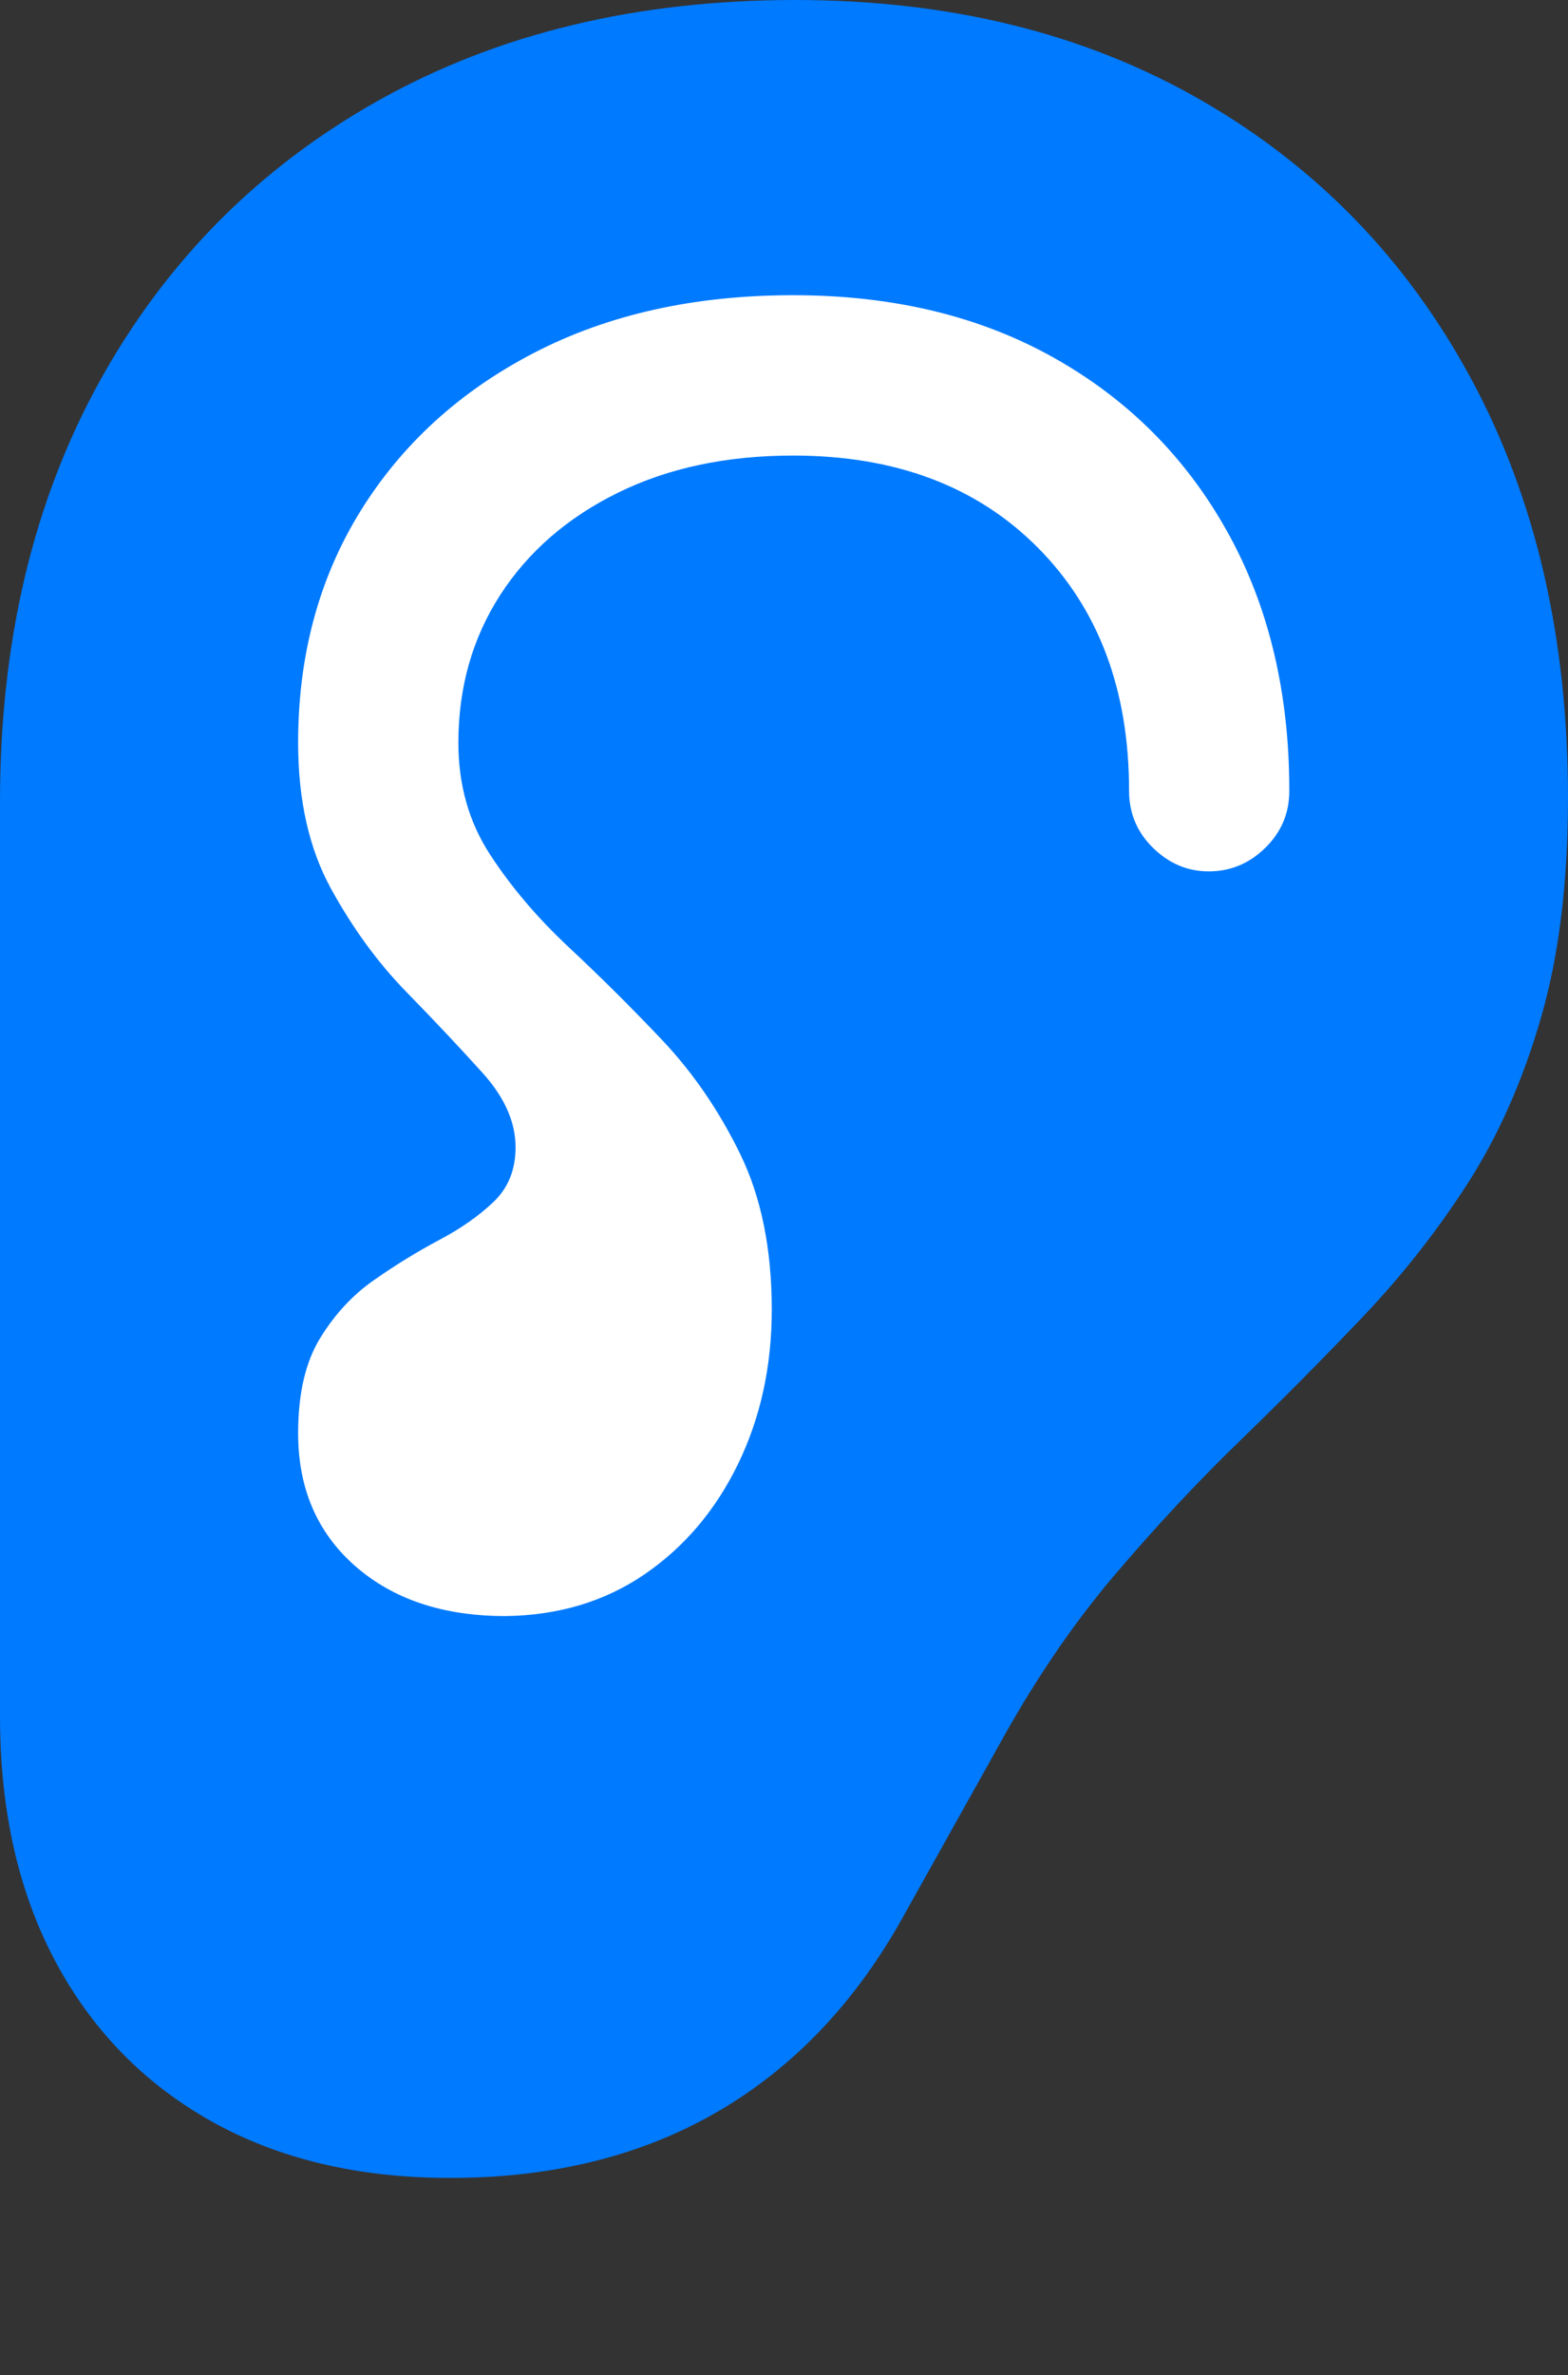 <?xml version="1.0" encoding="UTF-8"?>
<!--Generator: Apple Native CoreSVG 175.5-->
<!DOCTYPE svg
PUBLIC "-//W3C//DTD SVG 1.1//EN"
       "http://www.w3.org/Graphics/SVG/1.1/DTD/svg11.dtd">
<svg version="1.1" xmlns="http://www.w3.org/2000/svg" xmlns:xlink="http://www.w3.org/1999/xlink" width="15" height="22.705">
 <rect width="100%" height="100%" fill="#333333" stroke="none"/>
 <g>
  <rect height="22.705" opacity="0" width="15" x="0" y="0"/>
  <path d="M0 16.406Q0 17.754 0.527 18.745Q1.055 19.736 2.021 20.278Q2.988 20.82 4.307 20.82Q5.781 20.82 6.875 20.181Q7.969 19.541 8.652 18.301L9.531 16.729Q10.049 15.781 10.649 15.073Q11.25 14.365 11.865 13.77Q12.48 13.174 13.042 12.583Q13.604 11.992 14.043 11.309Q14.482 10.625 14.741 9.731Q15 8.838 15 7.627Q15 5.342 14.077 3.628Q13.154 1.914 11.489 0.957Q9.824 0 7.607 0Q5.332 0 3.618 0.962Q1.904 1.924 0.952 3.647Q0 5.371 0 7.666Z" fill="#007aff"/>
  <path d="M2.852 13.701Q2.852 13.135 3.062 12.793Q3.271 12.451 3.579 12.236Q3.887 12.021 4.199 11.855Q4.512 11.69 4.722 11.489Q4.932 11.289 4.932 10.967Q4.932 10.605 4.614 10.254Q4.297 9.902 3.887 9.482Q3.477 9.062 3.164 8.491Q2.852 7.92 2.852 7.1Q2.852 5.85 3.447 4.888Q4.043 3.926 5.107 3.374Q6.172 2.822 7.588 2.822Q9.014 2.822 10.078 3.418Q11.143 4.014 11.738 5.078Q12.334 6.143 12.334 7.559Q12.334 7.881 12.104 8.105Q11.875 8.33 11.562 8.33Q11.26 8.33 11.03 8.105Q10.801 7.881 10.801 7.559Q10.801 6.113 9.927 5.234Q9.053 4.355 7.588 4.355Q6.631 4.355 5.908 4.712Q5.186 5.068 4.785 5.688Q4.385 6.309 4.385 7.1Q4.385 7.705 4.688 8.169Q4.99 8.633 5.439 9.053Q5.889 9.473 6.333 9.941Q6.777 10.41 7.08 11.03Q7.383 11.65 7.383 12.52Q7.383 13.33 7.061 13.994Q6.738 14.658 6.167 15.049Q5.596 15.44 4.834 15.449Q3.945 15.449 3.398 14.971Q2.852 14.492 2.852 13.701Z" fill="#ffffff"/>
 </g>
</svg>
